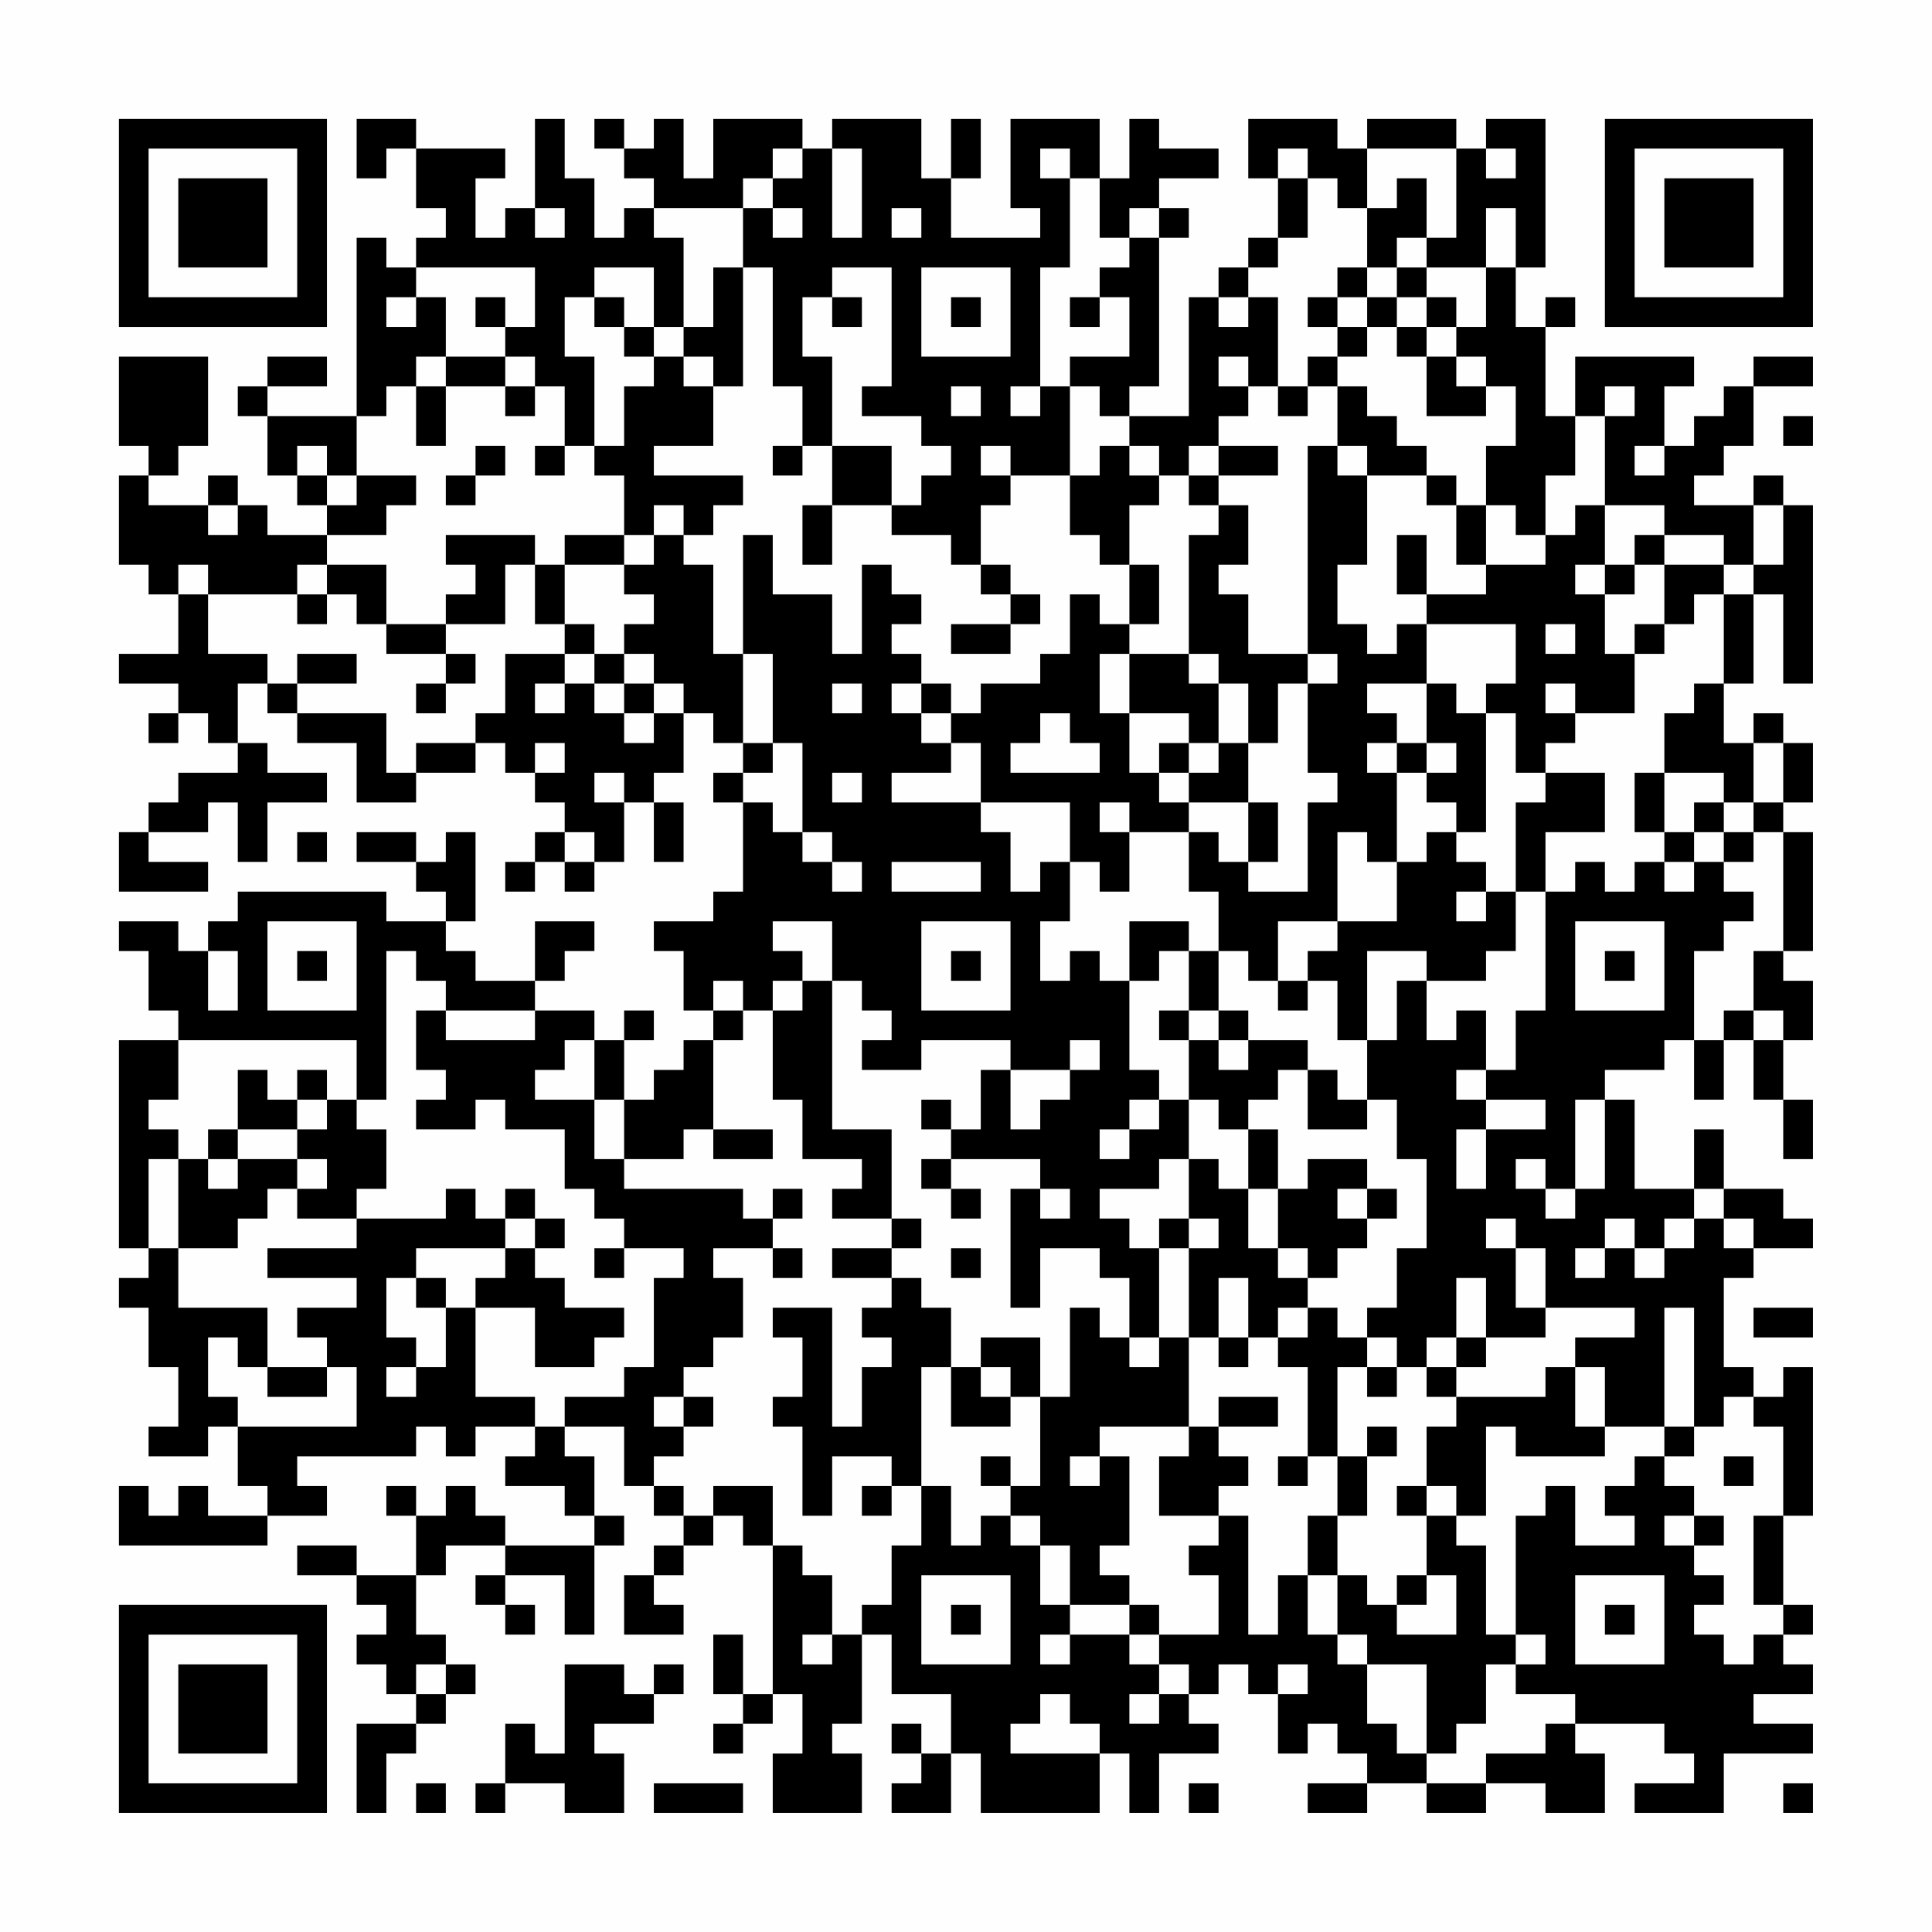 <?xml version="1.0" encoding="UTF-8"?>
<svg xmlns="http://www.w3.org/2000/svg" version="1.1" width="300" height="300" viewBox="0 0 300 300"><rect x="0" y="0" width="300" height="300" fill="#fefefe"/><g transform="scale(4.615)"><g transform="translate(4,4)"><path fill-rule="evenodd" d="M8 0L8 2L9 2L9 1L10 1L10 3L11 3L11 4L10 4L10 5L9 5L9 4L8 4L8 10L5 10L5 9L7 9L7 8L5 8L5 9L4 9L4 10L5 10L5 12L6 12L6 13L7 13L7 14L5 14L5 13L4 13L4 12L3 12L3 13L1 13L1 12L2 12L2 11L3 11L3 8L0 8L0 11L1 11L1 12L0 12L0 15L1 15L1 16L2 16L2 18L0 18L0 19L2 19L2 20L1 20L1 21L2 21L2 20L3 20L3 21L4 21L4 22L2 22L2 23L1 23L1 24L0 24L0 26L3 26L3 25L1 25L1 24L3 24L3 23L4 23L4 25L5 25L5 23L7 23L7 22L5 22L5 21L4 21L4 19L5 19L5 20L6 20L6 21L8 21L8 23L10 23L10 22L12 22L12 21L13 21L13 22L14 22L14 23L15 23L15 24L14 24L14 25L13 25L13 26L14 26L14 25L15 25L15 26L16 26L16 25L17 25L17 23L18 23L18 25L19 25L19 23L18 23L18 22L19 22L19 20L20 20L20 21L21 21L21 22L20 22L20 23L21 23L21 26L20 26L20 27L18 27L18 28L19 28L19 30L20 30L20 31L19 31L19 32L18 32L18 33L17 33L17 31L18 31L18 30L17 30L17 31L16 31L16 30L14 30L14 29L15 29L15 28L16 28L16 27L14 27L14 29L12 29L12 28L11 28L11 27L12 27L12 24L11 24L11 25L10 25L10 24L8 24L8 25L10 25L10 26L11 26L11 27L9 27L9 26L4 26L4 27L3 27L3 28L2 28L2 27L0 27L0 28L1 28L1 30L2 30L2 31L0 31L0 38L1 38L1 39L0 39L0 40L1 40L1 42L2 42L2 44L1 44L1 45L3 45L3 44L4 44L4 46L5 46L5 47L3 47L3 46L2 46L2 47L1 47L1 46L0 46L0 48L5 48L5 47L7 47L7 46L6 46L6 45L10 45L10 44L11 44L11 45L12 45L12 44L14 44L14 45L13 45L13 46L15 46L15 47L16 47L16 48L13 48L13 47L12 47L12 46L11 46L11 47L10 47L10 46L9 46L9 47L10 47L10 49L8 49L8 48L6 48L6 49L8 49L8 50L9 50L9 51L8 51L8 52L9 52L9 53L10 53L10 54L8 54L8 57L9 57L9 55L10 55L10 54L11 54L11 53L12 53L12 52L11 52L11 51L10 51L10 49L11 49L11 48L13 48L13 49L12 49L12 50L13 50L13 51L14 51L14 50L13 50L13 49L15 49L15 51L16 51L16 48L17 48L17 47L16 47L16 45L15 45L15 44L17 44L17 46L18 46L18 47L19 47L19 48L18 48L18 49L17 49L17 51L19 51L19 50L18 50L18 49L19 49L19 48L20 48L20 47L21 47L21 48L22 48L22 53L21 53L21 51L20 51L20 53L21 53L21 54L20 54L20 55L21 55L21 54L22 54L22 53L23 53L23 55L22 55L22 57L25 57L25 55L24 55L24 54L25 54L25 51L26 51L26 53L28 53L28 55L27 55L27 54L26 54L26 55L27 55L27 56L26 56L26 57L28 57L28 55L29 55L29 57L33 57L33 55L34 55L34 57L35 57L35 55L37 55L37 54L36 54L36 53L37 53L37 52L38 52L38 53L39 53L39 55L40 55L40 54L41 54L41 55L42 55L42 56L40 56L40 57L42 57L42 56L44 56L44 57L46 57L46 56L48 56L48 57L50 57L50 55L49 55L49 54L52 54L52 55L53 55L53 56L51 56L51 57L54 57L54 55L57 55L57 54L55 54L55 53L57 53L57 52L56 52L56 51L57 51L57 50L56 50L56 47L57 47L57 42L56 42L56 43L55 43L55 42L54 42L54 39L55 39L55 38L57 38L57 37L56 37L56 36L54 36L54 34L53 34L53 36L51 36L51 33L50 33L50 32L52 32L52 31L53 31L53 33L54 33L54 31L55 31L55 33L56 33L56 35L57 35L57 33L56 33L56 31L57 31L57 29L56 29L56 28L57 28L57 24L56 24L56 23L57 23L57 21L56 21L56 20L55 20L55 21L54 21L54 19L55 19L55 16L56 16L56 19L57 19L57 13L56 13L56 12L55 12L55 13L53 13L53 12L54 12L54 11L55 11L55 9L57 9L57 8L55 8L55 9L54 9L54 10L53 10L53 11L52 11L52 9L53 9L53 8L49 8L49 10L48 10L48 7L49 7L49 6L48 6L48 7L47 7L47 5L48 5L48 0L46 0L46 1L45 1L45 0L42 0L42 1L41 1L41 0L38 0L38 2L39 2L39 4L38 4L38 5L37 5L37 6L36 6L36 10L34 10L34 9L35 9L35 4L36 4L36 3L35 3L35 2L37 2L37 1L35 1L35 0L34 0L34 2L33 2L33 0L30 0L30 3L31 3L31 4L28 4L28 2L29 2L29 0L28 0L28 2L27 2L27 0L24 0L24 1L23 1L23 0L20 0L20 2L19 2L19 0L18 0L18 1L17 1L17 0L16 0L16 1L17 1L17 2L18 2L18 3L17 3L17 4L16 4L16 2L15 2L15 0L14 0L14 3L13 3L13 4L12 4L12 2L13 2L13 1L10 1L10 0ZM22 1L22 2L21 2L21 3L18 3L18 4L19 4L19 7L18 7L18 5L16 5L16 6L15 6L15 8L16 8L16 11L15 11L15 9L14 9L14 8L13 8L13 7L14 7L14 5L10 5L10 6L9 6L9 7L10 7L10 6L11 6L11 8L10 8L10 9L9 9L9 10L8 10L8 12L7 12L7 11L6 11L6 12L7 12L7 13L8 13L8 12L10 12L10 13L9 13L9 14L7 14L7 15L6 15L6 16L3 16L3 15L2 15L2 16L3 16L3 18L5 18L5 19L6 19L6 20L9 20L9 22L10 22L10 21L12 21L12 20L13 20L13 18L15 18L15 19L14 19L14 20L15 20L15 19L16 19L16 20L17 20L17 21L18 21L18 20L19 20L19 19L18 19L18 18L17 18L17 17L18 17L18 16L17 16L17 15L18 15L18 14L19 14L19 15L20 15L20 18L21 18L21 21L22 21L22 22L21 22L21 23L22 23L22 24L23 24L23 25L24 25L24 26L25 26L25 25L24 25L24 24L23 24L23 21L22 21L22 18L21 18L21 14L22 14L22 16L24 16L24 18L25 18L25 15L26 15L26 16L27 16L27 17L26 17L26 18L27 18L27 19L26 19L26 20L27 20L27 21L28 21L28 22L26 22L26 23L29 23L29 24L30 24L30 26L31 26L31 25L32 25L32 27L31 27L31 29L32 29L32 28L33 28L33 29L34 29L34 32L35 32L35 33L34 33L34 34L33 34L33 35L34 35L34 34L35 34L35 33L36 33L36 35L35 35L35 36L33 36L33 37L34 37L34 38L35 38L35 41L34 41L34 39L33 39L33 38L31 38L31 40L30 40L30 36L31 36L31 37L32 37L32 36L31 36L31 35L28 35L28 34L29 34L29 32L30 32L30 34L31 34L31 33L32 33L32 32L33 32L33 31L32 31L32 32L30 32L30 31L27 31L27 32L25 32L25 31L26 31L26 30L25 30L25 29L24 29L24 27L22 27L22 28L23 28L23 29L22 29L22 30L21 30L21 29L20 29L20 30L21 30L21 31L20 31L20 34L19 34L19 35L17 35L17 33L16 33L16 31L15 31L15 32L14 32L14 33L16 33L16 35L17 35L17 36L21 36L21 37L22 37L22 38L20 38L20 39L21 39L21 41L20 41L20 42L19 42L19 43L18 43L18 44L19 44L19 45L18 45L18 46L19 46L19 47L20 47L20 46L22 46L22 48L23 48L23 49L24 49L24 51L23 51L23 52L24 52L24 51L25 51L25 50L26 50L26 48L27 48L27 46L28 46L28 48L29 48L29 47L30 47L30 48L31 48L31 50L32 50L32 51L31 51L31 52L32 52L32 51L34 51L34 52L35 52L35 53L34 53L34 54L35 54L35 53L36 53L36 52L35 52L35 51L37 51L37 49L36 49L36 48L37 48L37 47L38 47L38 51L39 51L39 49L40 49L40 51L41 51L41 52L42 52L42 54L43 54L43 55L44 55L44 56L46 56L46 55L48 55L48 54L49 54L49 53L47 53L47 52L48 52L48 51L47 51L47 47L48 47L48 46L49 46L49 48L51 48L51 47L50 47L50 46L51 46L51 45L52 45L52 46L53 46L53 47L52 47L52 48L53 48L53 49L54 49L54 50L53 50L53 51L54 51L54 52L55 52L55 51L56 51L56 50L55 50L55 47L56 47L56 44L55 44L55 43L54 43L54 44L53 44L53 40L52 40L52 44L50 44L50 42L49 42L49 41L51 41L51 40L48 40L48 38L47 38L47 37L46 37L46 38L47 38L47 40L48 40L48 41L46 41L46 39L45 39L45 41L44 41L44 42L43 42L43 41L42 41L42 40L43 40L43 38L44 38L44 35L43 35L43 33L42 33L42 31L43 31L43 29L44 29L44 31L45 31L45 30L46 30L46 32L45 32L45 33L46 33L46 34L45 34L45 36L46 36L46 34L48 34L48 33L46 33L46 32L47 32L47 30L48 30L48 26L49 26L49 25L50 25L50 26L51 26L51 25L52 25L52 26L53 26L53 25L54 25L54 26L55 26L55 27L54 27L54 28L53 28L53 31L54 31L54 30L55 30L55 31L56 31L56 30L55 30L55 28L56 28L56 24L55 24L55 23L56 23L56 21L55 21L55 23L54 23L54 22L52 22L52 20L53 20L53 19L54 19L54 16L55 16L55 15L56 15L56 13L55 13L55 15L54 15L54 14L52 14L52 13L50 13L50 10L51 10L51 9L50 9L50 10L49 10L49 12L48 12L48 14L47 14L47 13L46 13L46 11L47 11L47 9L46 9L46 8L45 8L45 7L46 7L46 5L47 5L47 3L46 3L46 5L44 5L44 4L45 4L45 1L42 1L42 3L41 3L41 2L40 2L40 1L39 1L39 2L40 2L40 4L39 4L39 5L38 5L38 6L37 6L37 7L38 7L38 6L39 6L39 9L38 9L38 8L37 8L37 9L38 9L38 10L37 10L37 11L36 11L36 12L35 12L35 11L34 11L34 10L33 10L33 9L32 9L32 8L34 8L34 6L33 6L33 5L34 5L34 4L35 4L35 3L34 3L34 4L33 4L33 2L32 2L32 1L31 1L31 2L32 2L32 5L31 5L31 9L30 9L30 10L31 10L31 9L32 9L32 12L30 12L30 11L29 11L29 12L30 12L30 13L29 13L29 15L28 15L28 14L26 14L26 13L27 13L27 12L28 12L28 11L27 11L27 10L25 10L25 9L26 9L26 5L24 5L24 6L23 6L23 8L24 8L24 11L23 11L23 9L22 9L22 5L21 5L21 3L22 3L22 4L23 4L23 3L22 3L22 2L23 2L23 1ZM24 1L24 4L25 4L25 1ZM46 1L46 2L47 2L47 1ZM43 2L43 3L42 3L42 5L41 5L41 6L40 6L40 7L41 7L41 8L40 8L40 9L39 9L39 10L40 10L40 9L41 9L41 11L40 11L40 18L38 18L38 16L37 16L37 15L38 15L38 13L37 13L37 12L39 12L39 11L37 11L37 12L36 12L36 13L37 13L37 14L36 14L36 18L34 18L34 17L35 17L35 15L34 15L34 13L35 13L35 12L34 12L34 11L33 11L33 12L32 12L32 14L33 14L33 15L34 15L34 17L33 17L33 16L32 16L32 18L31 18L31 19L29 19L29 20L28 20L28 19L27 19L27 20L28 20L28 21L29 21L29 23L32 23L32 25L33 25L33 26L34 26L34 24L36 24L36 26L37 26L37 28L36 28L36 27L34 27L34 29L35 29L35 28L36 28L36 30L35 30L35 31L36 31L36 33L37 33L37 34L38 34L38 36L37 36L37 35L36 35L36 37L35 37L35 38L36 38L36 41L35 41L35 42L34 42L34 41L33 41L33 40L32 40L32 43L31 43L31 41L29 41L29 42L28 42L28 40L27 40L27 39L26 39L26 38L27 38L27 37L26 37L26 34L24 34L24 29L23 29L23 30L22 30L22 33L23 33L23 35L25 35L25 36L24 36L24 37L26 37L26 38L24 38L24 39L26 39L26 40L25 40L25 41L26 41L26 42L25 42L25 44L24 44L24 40L22 40L22 41L23 41L23 43L22 43L22 44L23 44L23 47L24 47L24 45L26 45L26 46L25 46L25 47L26 47L26 46L27 46L27 42L28 42L28 44L30 44L30 43L31 43L31 46L30 46L30 45L29 45L29 46L30 46L30 47L31 47L31 48L32 48L32 50L34 50L34 51L35 51L35 50L34 50L34 49L33 49L33 48L34 48L34 45L33 45L33 44L36 44L36 45L35 45L35 47L37 47L37 46L38 46L38 45L37 45L37 44L39 44L39 43L37 43L37 44L36 44L36 41L37 41L37 42L38 42L38 41L39 41L39 42L40 42L40 45L39 45L39 46L40 46L40 45L41 45L41 47L40 47L40 49L41 49L41 51L42 51L42 52L44 52L44 55L45 55L45 54L46 54L46 52L47 52L47 51L46 51L46 48L45 48L45 47L46 47L46 44L47 44L47 45L50 45L50 44L49 44L49 42L48 42L48 43L45 43L45 42L46 42L46 41L45 41L45 42L44 42L44 43L45 43L45 44L44 44L44 46L43 46L43 47L44 47L44 49L43 49L43 50L42 50L42 49L41 49L41 47L42 47L42 45L43 45L43 44L42 44L42 45L41 45L41 42L42 42L42 43L43 43L43 42L42 42L42 41L41 41L41 40L40 40L40 39L41 39L41 38L42 38L42 37L43 37L43 36L42 36L42 35L40 35L40 36L39 36L39 34L38 34L38 33L39 33L39 32L40 32L40 34L42 34L42 33L41 33L41 32L40 32L40 31L38 31L38 30L37 30L37 28L38 28L38 29L39 29L39 30L40 30L40 29L41 29L41 31L42 31L42 28L44 28L44 29L46 29L46 28L47 28L47 26L48 26L48 24L50 24L50 22L48 22L48 21L49 21L49 20L51 20L51 18L52 18L52 17L53 17L53 16L54 16L54 15L52 15L52 14L51 14L51 15L50 15L50 13L49 13L49 14L48 14L48 15L46 15L46 13L45 13L45 12L44 12L44 11L43 11L43 10L42 10L42 9L41 9L41 8L42 8L42 7L43 7L43 8L44 8L44 10L46 10L46 9L45 9L45 8L44 8L44 7L45 7L45 6L44 6L44 5L43 5L43 4L44 4L44 2ZM14 3L14 4L15 4L15 3ZM26 3L26 4L27 4L27 3ZM20 5L20 7L19 7L19 8L18 8L18 7L17 7L17 6L16 6L16 7L17 7L17 8L18 8L18 9L17 9L17 11L16 11L16 12L17 12L17 14L15 14L15 15L14 15L14 14L11 14L11 15L12 15L12 16L11 16L11 17L9 17L9 15L7 15L7 16L6 16L6 17L7 17L7 16L8 16L8 17L9 17L9 18L11 18L11 19L10 19L10 20L11 20L11 19L12 19L12 18L11 18L11 17L13 17L13 15L14 15L14 17L15 17L15 18L16 18L16 19L17 19L17 20L18 20L18 19L17 19L17 18L16 18L16 17L15 17L15 15L17 15L17 14L18 14L18 13L19 13L19 14L20 14L20 13L21 13L21 12L18 12L18 11L20 11L20 9L21 9L21 5ZM27 5L27 8L30 8L30 5ZM42 5L42 6L41 6L41 7L42 7L42 6L43 6L43 7L44 7L44 6L43 6L43 5ZM12 6L12 7L13 7L13 6ZM24 6L24 7L25 7L25 6ZM28 6L28 7L29 7L29 6ZM32 6L32 7L33 7L33 6ZM11 8L11 9L10 9L10 11L11 11L11 9L13 9L13 10L14 10L14 9L13 9L13 8ZM19 8L19 9L20 9L20 8ZM28 9L28 10L29 10L29 9ZM56 10L56 11L57 11L57 10ZM12 11L12 12L11 12L11 13L12 13L12 12L13 12L13 11ZM14 11L14 12L15 12L15 11ZM22 11L22 12L23 12L23 11ZM24 11L24 13L23 13L23 15L24 15L24 13L26 13L26 11ZM41 11L41 12L42 12L42 15L41 15L41 17L42 17L42 18L43 18L43 17L44 17L44 19L42 19L42 20L43 20L43 21L42 21L42 22L43 22L43 25L42 25L42 24L41 24L41 27L39 27L39 29L40 29L40 28L41 28L41 27L43 27L43 25L44 25L44 24L45 24L45 25L46 25L46 26L45 26L45 27L46 27L46 26L47 26L47 23L48 23L48 22L47 22L47 20L46 20L46 19L47 19L47 17L44 17L44 16L46 16L46 15L45 15L45 13L44 13L44 12L42 12L42 11ZM51 11L51 12L52 12L52 11ZM3 13L3 14L4 14L4 13ZM43 14L43 16L44 16L44 14ZM29 15L29 16L30 16L30 17L28 17L28 18L30 18L30 17L31 17L31 16L30 16L30 15ZM49 15L49 16L50 16L50 18L51 18L51 17L52 17L52 15L51 15L51 16L50 16L50 15ZM48 17L48 18L49 18L49 17ZM6 18L6 19L8 19L8 18ZM33 18L33 20L34 20L34 22L35 22L35 23L36 23L36 24L37 24L37 25L38 25L38 26L40 26L40 23L41 23L41 22L40 22L40 19L41 19L41 18L40 18L40 19L39 19L39 21L38 21L38 19L37 19L37 18L36 18L36 19L37 19L37 21L36 21L36 20L34 20L34 18ZM24 19L24 20L25 20L25 19ZM44 19L44 21L43 21L43 22L44 22L44 23L45 23L45 24L46 24L46 20L45 20L45 19ZM48 19L48 20L49 20L49 19ZM31 20L31 21L30 21L30 22L33 22L33 21L32 21L32 20ZM14 21L14 22L15 22L15 21ZM35 21L35 22L36 22L36 23L38 23L38 25L39 25L39 23L38 23L38 21L37 21L37 22L36 22L36 21ZM44 21L44 22L45 22L45 21ZM16 22L16 23L17 23L17 22ZM24 22L24 23L25 23L25 22ZM51 22L51 24L52 24L52 25L53 25L53 24L54 24L54 25L55 25L55 24L54 24L54 23L53 23L53 24L52 24L52 22ZM33 23L33 24L34 24L34 23ZM6 24L6 25L7 25L7 24ZM15 24L15 25L16 25L16 24ZM26 25L26 26L29 26L29 25ZM5 27L5 30L8 30L8 27ZM27 27L27 30L30 30L30 27ZM49 27L49 30L52 30L52 27ZM3 28L3 30L4 30L4 28ZM6 28L6 29L7 29L7 28ZM9 28L9 33L8 33L8 31L2 31L2 33L1 33L1 34L2 34L2 35L1 35L1 38L2 38L2 40L5 40L5 42L4 42L4 41L3 41L3 43L4 43L4 44L8 44L8 42L7 42L7 41L6 41L6 40L8 40L8 39L5 39L5 38L8 38L8 37L11 37L11 36L12 36L12 37L13 37L13 38L10 38L10 39L9 39L9 41L10 41L10 42L9 42L9 43L10 43L10 42L11 42L11 40L12 40L12 43L14 43L14 44L15 44L15 43L17 43L17 42L18 42L18 39L19 39L19 38L17 38L17 37L16 37L16 36L15 36L15 34L13 34L13 33L12 33L12 34L10 34L10 33L11 33L11 32L10 32L10 30L11 30L11 31L14 31L14 30L11 30L11 29L10 29L10 28ZM28 28L28 29L29 29L29 28ZM50 28L50 29L51 29L51 28ZM36 30L36 31L37 31L37 32L38 32L38 31L37 31L37 30ZM4 32L4 34L3 34L3 35L2 35L2 38L4 38L4 37L5 37L5 36L6 36L6 37L8 37L8 36L9 36L9 34L8 34L8 33L7 33L7 32L6 32L6 33L5 33L5 32ZM6 33L6 34L4 34L4 35L3 35L3 36L4 36L4 35L6 35L6 36L7 36L7 35L6 35L6 34L7 34L7 33ZM27 33L27 34L28 34L28 33ZM49 33L49 36L48 36L48 35L47 35L47 36L48 36L48 37L49 37L49 36L50 36L50 33ZM20 34L20 35L22 35L22 34ZM27 35L27 36L28 36L28 37L29 37L29 36L28 36L28 35ZM13 36L13 37L14 37L14 38L13 38L13 39L12 39L12 40L14 40L14 42L16 42L16 41L17 41L17 40L15 40L15 39L14 39L14 38L15 38L15 37L14 37L14 36ZM22 36L22 37L23 37L23 36ZM38 36L38 38L39 38L39 39L40 39L40 38L39 38L39 36ZM41 36L41 37L42 37L42 36ZM53 36L53 37L52 37L52 38L51 38L51 37L50 37L50 38L49 38L49 39L50 39L50 38L51 38L51 39L52 39L52 38L53 38L53 37L54 37L54 38L55 38L55 37L54 37L54 36ZM36 37L36 38L37 38L37 37ZM16 38L16 39L17 39L17 38ZM22 38L22 39L23 39L23 38ZM28 38L28 39L29 39L29 38ZM10 39L10 40L11 40L11 39ZM37 39L37 41L38 41L38 39ZM39 40L39 41L40 41L40 40ZM55 40L55 41L57 41L57 40ZM5 42L5 43L7 43L7 42ZM29 42L29 43L30 43L30 42ZM19 43L19 44L20 44L20 43ZM52 44L52 45L53 45L53 44ZM32 45L32 46L33 46L33 45ZM54 45L54 46L55 46L55 45ZM44 46L44 47L45 47L45 46ZM53 47L53 48L54 48L54 47ZM27 49L27 52L30 52L30 49ZM44 49L44 50L43 50L43 51L45 51L45 49ZM49 49L49 52L52 52L52 49ZM28 50L28 51L29 51L29 50ZM50 50L50 51L51 51L51 50ZM10 52L10 53L11 53L11 52ZM15 52L15 55L14 55L14 54L13 54L13 56L12 56L12 57L13 57L13 56L15 56L15 57L17 57L17 55L16 55L16 54L18 54L18 53L19 53L19 52L18 52L18 53L17 53L17 52ZM39 52L39 53L40 53L40 52ZM31 53L31 54L30 54L30 55L33 55L33 54L32 54L32 53ZM10 56L10 57L11 57L11 56ZM18 56L18 57L21 57L21 56ZM36 56L36 57L37 57L37 56ZM56 56L56 57L57 57L57 56ZM0 0L0 7L7 7L7 0ZM1 1L1 6L6 6L6 1ZM2 2L2 5L5 5L5 2ZM50 0L50 7L57 7L57 0ZM51 1L51 6L56 6L56 1ZM52 2L52 5L55 5L55 2ZM0 50L0 57L7 57L7 50ZM1 51L1 56L6 56L6 51ZM2 52L2 55L5 55L5 52Z" fill="#000000"/></g></g></svg>
